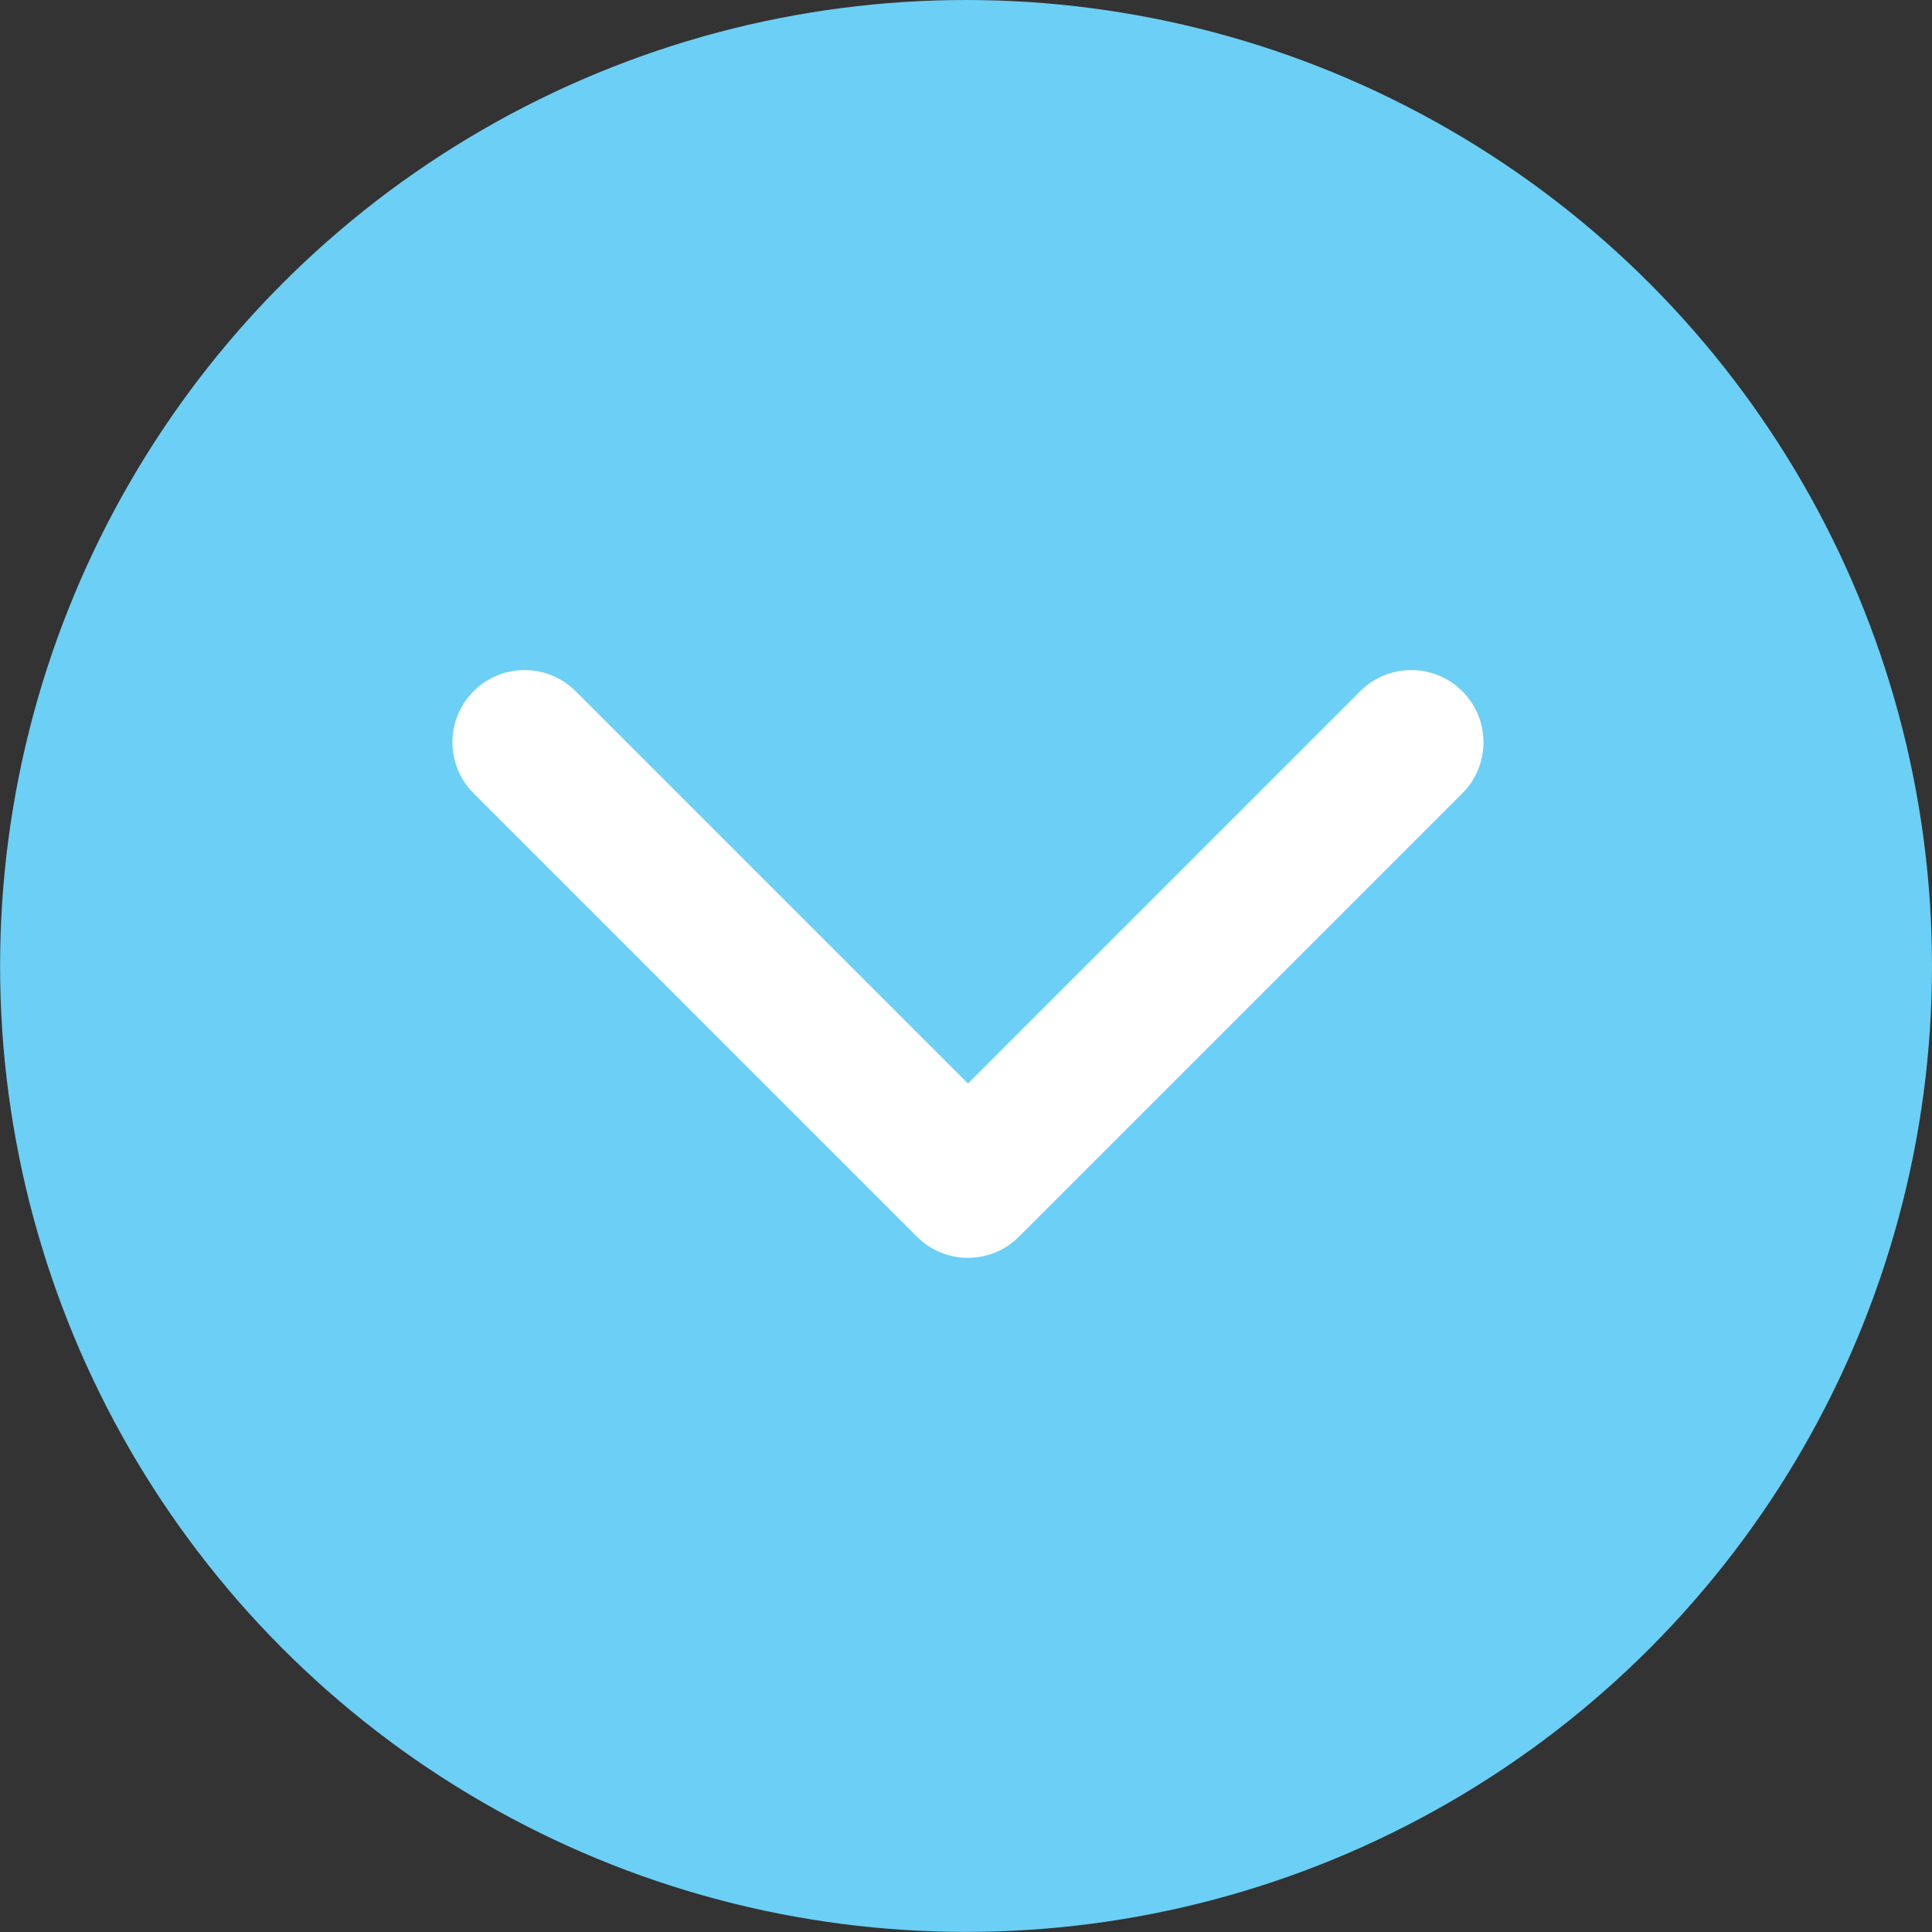 <?xml version="1.0" encoding="UTF-8" standalone="no"?>
<!-- Created with Inkscape (http://www.inkscape.org/) -->

<svg
   xmlns:dc="http://purl.org/dc/elements/1.1/"
   xmlns:cc="http://creativecommons.org/ns#"
   xmlns:rdf="http://www.w3.org/1999/02/22-rdf-syntax-ns#"
   xmlns:svg="http://www.w3.org/2000/svg"
   xmlns="http://www.w3.org/2000/svg"
   xmlns:sodipodi="http://sodipodi.sourceforge.net/DTD/sodipodi-0.dtd"
   xmlns:inkscape="http://www.inkscape.org/namespaces/inkscape"
   width="21.167mm"
   height="21.167mm"
   viewBox="0 0 21.167 21.167"
   version="1.1"
   id="svg7873"
   inkscape:version="0.92.1 r15371"
   sodipodi:docname="seta_azul_down.svg">
  <rect x="0" y="0" width="21.167" height="21.167" fill="#333333" stroke="none"/>
  <defs
     id="defs7867" />
  <sodipodi:namedview
     id="base"
     pagecolor="#ffffff"
     bordercolor="#666666"
     borderopacity="1.0"
     inkscape:pageopacity="0.0"
     inkscape:pageshadow="2"
     inkscape:zoom="1.979899"
     inkscape:cx="-54.873702"
     inkscape:cy="50.172005"
     inkscape:document-units="mm"
     inkscape:current-layer="layer1"
     showgrid="false"
     fit-margin-top="0"
     fit-margin-left="0"
     fit-margin-right="0"
     fit-margin-bottom="0"
     inkscape:window-width="1920"
     inkscape:window-height="1018"
     inkscape:window-x="-8"
     inkscape:window-y="-8"
     inkscape:window-maximized="1" />
  <g
     inkscape:label="Layer 1"
     inkscape:groupmode="layer"
     id="layer1"
     transform="translate(-215.691,-108.509)">
    <circle
       style="opacity:1;vector-effect:none;fill:#6ccff5;fill-opacity:1;stroke:none;stroke-width:0.529;stroke-linecap:round;stroke-linejoin:round;stroke-miterlimit:4;stroke-dasharray:none;stroke-dashoffset:0;stroke-opacity:1"
       id="path11314"
       cx="226.275"
       cy="119.092"
       r="10.583"
       inkscape:export-filename="F:\SESI\Layout\RST\Novas telas\questionario.png"
       inkscape:export-xdpi="90"
       inkscape:export-ydpi="90" />
    <g
       id="g7152-16-2-4-0-62"
       transform="matrix(0,0.025,-0.025,0,231.944,113.422)"
       style="fill:#ffffff;stroke-width:10.543"
       inkscape:export-filename="F:\SESI\Layout\RST\Novas telas\questionario.png"
       inkscape:export-xdpi="90"
       inkscape:export-ydpi="90">
      <g
         id="g7096-2-9-4-5-0"
         style="fill:#ffffff;stroke-width:10.543">
        <path
           id="path7094-5-0-7-9-3"
           d="M 345.441,248.292 151.154,442.573 c -12.359,12.365 -32.397,12.365 -44.75,0 -12.354,-12.354 -12.354,-32.391 0,-44.744 L 278.318,225.92 106.409,54.017 c -12.354,-12.359 -12.354,-32.394 0,-44.748 12.354,-12.359 32.391,-12.359 44.75,0 l 194.287,194.284 c 6.177,6.18 9.262,14.271 9.262,22.366 0,8.099 -3.091,16.196 -9.267,22.373 z"
           inkscape:connector-curvature="0"
           style="fill:#ffffff;stroke-width:10.543" />
      </g>
      <g
         id="g7098-0-0-2-7-4"
         style="fill:#ffffff;stroke-width:10.543" />
      <g
         id="g7100-34-7-1-4-84"
         style="fill:#ffffff;stroke-width:10.543" />
      <g
         id="g7102-9-1-2-7-11"
         style="fill:#ffffff;stroke-width:10.543" />
      <g
         id="g7104-7-7-5-2-38"
         style="fill:#ffffff;stroke-width:10.543" />
      <g
         id="g7106-9-2-2-6-1"
         style="fill:#ffffff;stroke-width:10.543" />
      <g
         id="g7108-1-0-9-5-21"
         style="fill:#ffffff;stroke-width:10.543" />
      <g
         id="g7110-9-0-1-4-15"
         style="fill:#ffffff;stroke-width:10.543" />
      <g
         id="g7112-6-6-7-9-0"
         style="fill:#ffffff;stroke-width:10.543" />
      <g
         id="g7114-0-9-7-2-97"
         style="fill:#ffffff;stroke-width:10.543" />
      <g
         id="g7116-0-5-5-0-9"
         style="fill:#ffffff;stroke-width:10.543" />
      <g
         id="g7118-0-0-6-3-70"
         style="fill:#ffffff;stroke-width:10.543" />
      <g
         id="g7120-9-0-9-9-2"
         style="fill:#ffffff;stroke-width:10.543" />
      <g
         id="g7122-1-3-5-9-81"
         style="fill:#ffffff;stroke-width:10.543" />
      <g
         id="g7124-6-8-3-1-2"
         style="fill:#ffffff;stroke-width:10.543" />
      <g
         id="g7126-5-3-1-8-9"
         style="fill:#ffffff;stroke-width:10.543" />
    </g>
  </g>
</svg>

